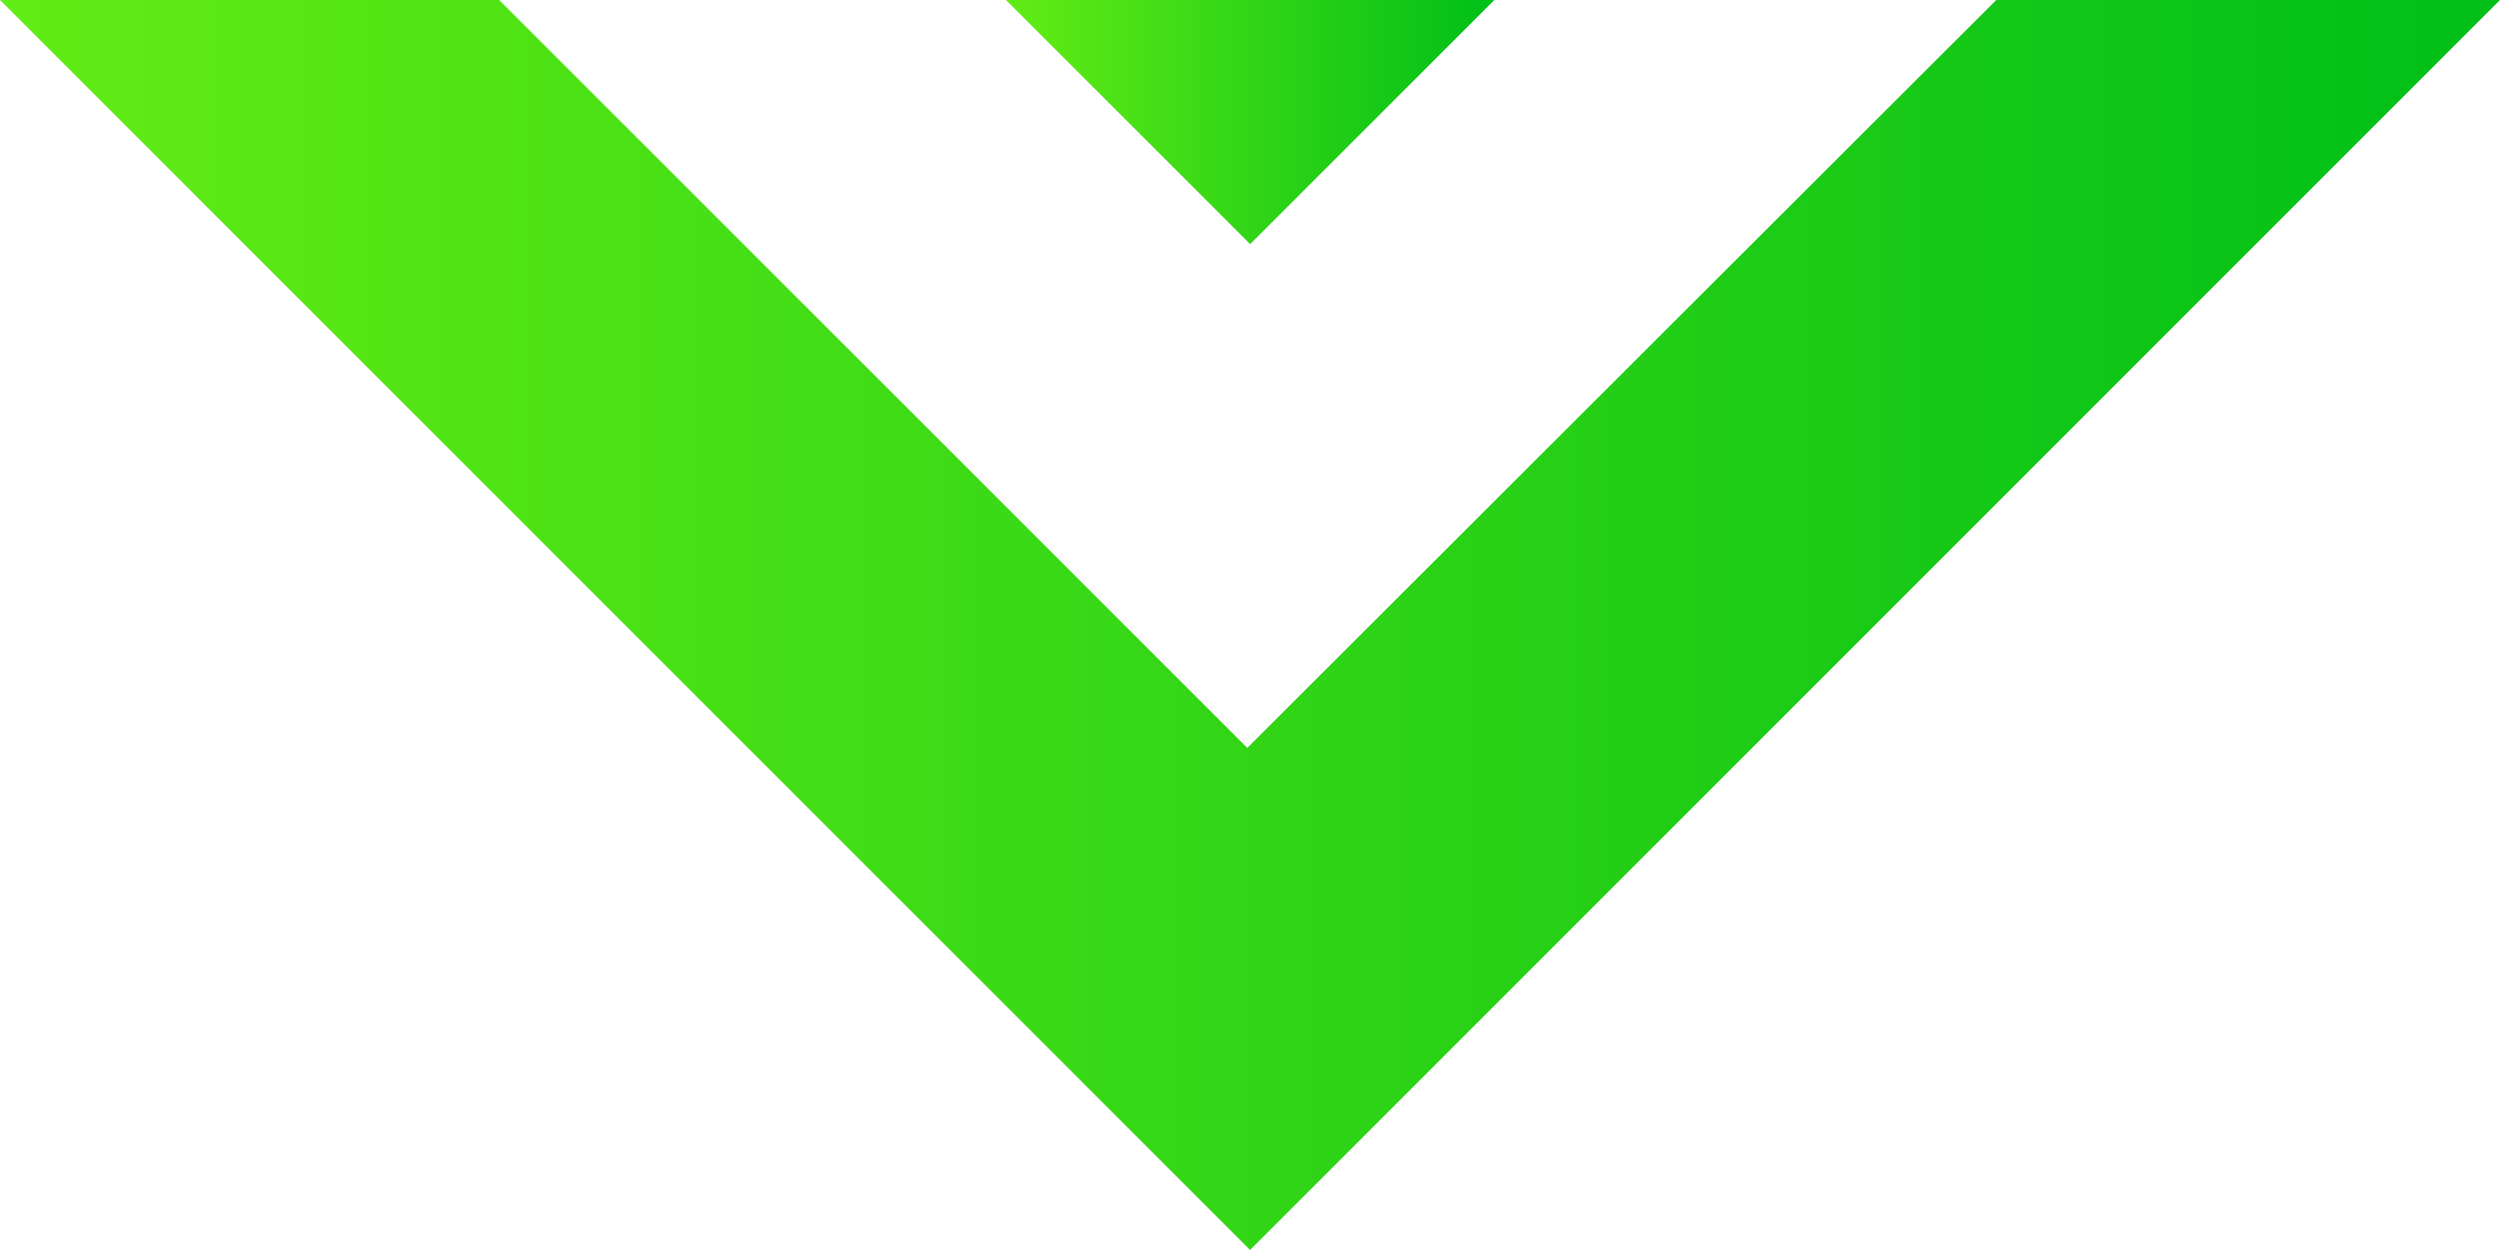 <svg xmlns="http://www.w3.org/2000/svg" width="55.493" height="27.746" viewBox="0 0 55.493 27.746"><linearGradient id="a" gradientUnits="userSpaceOnUse" y1="13.873" x2="55.493" y2="13.873"><stop offset="0" stop-color="#63EC15"/><stop offset="1" stop-color="#00BF17"/></linearGradient><path fill="url(#a)" d="M44.311 0l-16.625 16.601-16.606-16.601h-11.08l27.748 27.746 27.745-27.746z"/><linearGradient id="b" gradientUnits="userSpaceOnUse" x1="22.33" y1="2.709" x2="33.17" y2="2.709"><stop offset="0" stop-color="#63EC15"/><stop offset="1" stop-color="#00BF17"/></linearGradient><path fill="url(#b)" d="M33.17 0h-10.84l5.42 5.419z"/></svg>